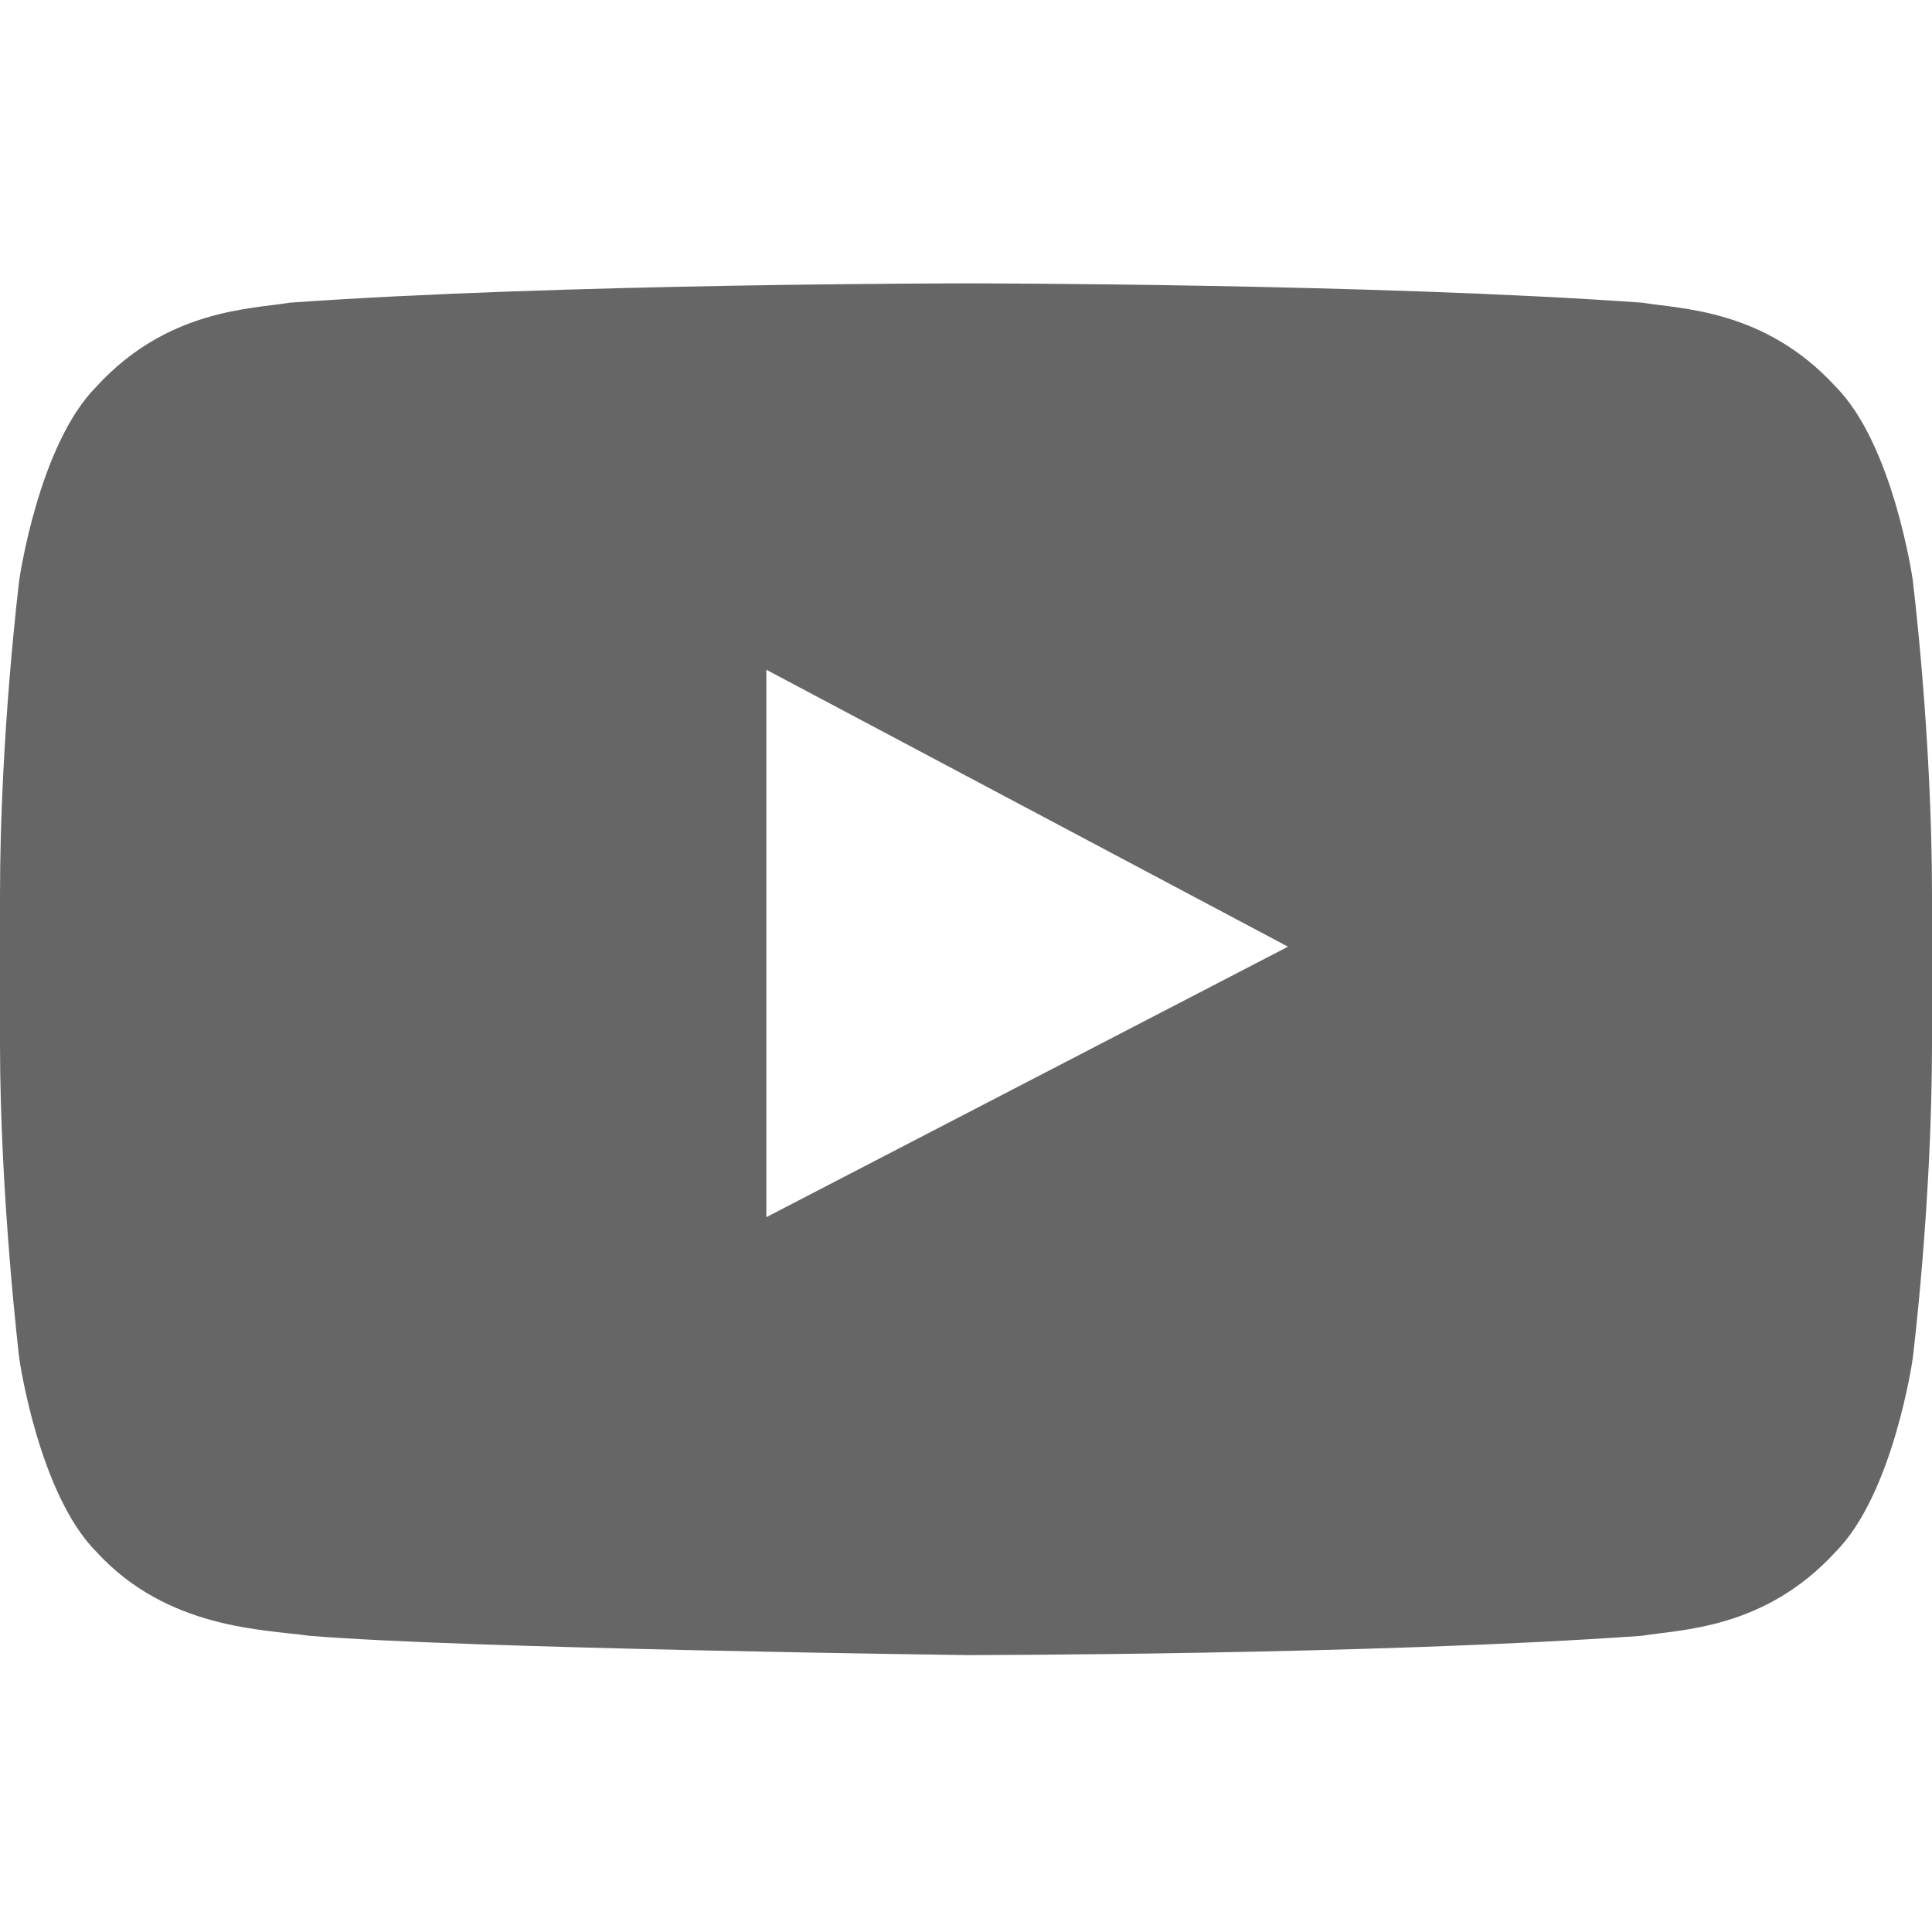 <?xml version="1.0" encoding="utf-8"?>
<!-- Generator: Adobe Illustrator 19.2.0, SVG Export Plug-In . SVG Version: 6.00 Build 0)  -->
<svg version="1.1" id="Layer_1" xmlns="http://www.w3.org/2000/svg" xmlns:xlink="http://www.w3.org/1999/xlink" x="0px" y="0px"
	 viewBox="0 0 30 30" style="enable-background:new 0 0 30 30;" xml:space="preserve">
<style type="text/css">
	.st0{fill:#666666;}
</style>
<title>C0F4F8E6-A895-4184-B553-07969AA64A7F</title>
<desc>Created with sketchtool.</desc>
<g id="Symbols">
	<g id="share-page" transform="translate(-602, -46)">
		<g id="v1" transform="translate(239, 0)">
			<g id="Group-3" transform="translate(0, 44)">
				<path id="Youtube" class="st0" d="M374.9,20.9l0-8.5l8.1,4.3L374.9,20.9z M392.7,11c0,0-0.3-2.1-1.2-3c-1.1-1.2-2.4-1.2-3-1.3
					C384.3,6.4,378,6.4,378,6.4h0c0,0-6.3,0-10.5,0.3c-0.6,0.1-1.9,0.1-3,1.3c-0.9,0.9-1.2,3-1.2,3s-0.3,2.4-0.3,4.9v2.3
					c0,2.4,0.3,4.9,0.3,4.9s0.3,2.1,1.2,3c1.1,1.2,2.6,1.2,3.3,1.3c2.4,0.2,10.2,0.3,10.2,0.3s6.3,0,10.5-0.3c0.6-0.1,1.9-0.1,3-1.3
					c0.9-0.9,1.2-3,1.2-3s0.3-2.4,0.3-4.9v-2.3C393,13.4,392.7,11,392.7,11L392.7,11z"/>
			</g>
		</g>
	</g>
</g>
</svg>
